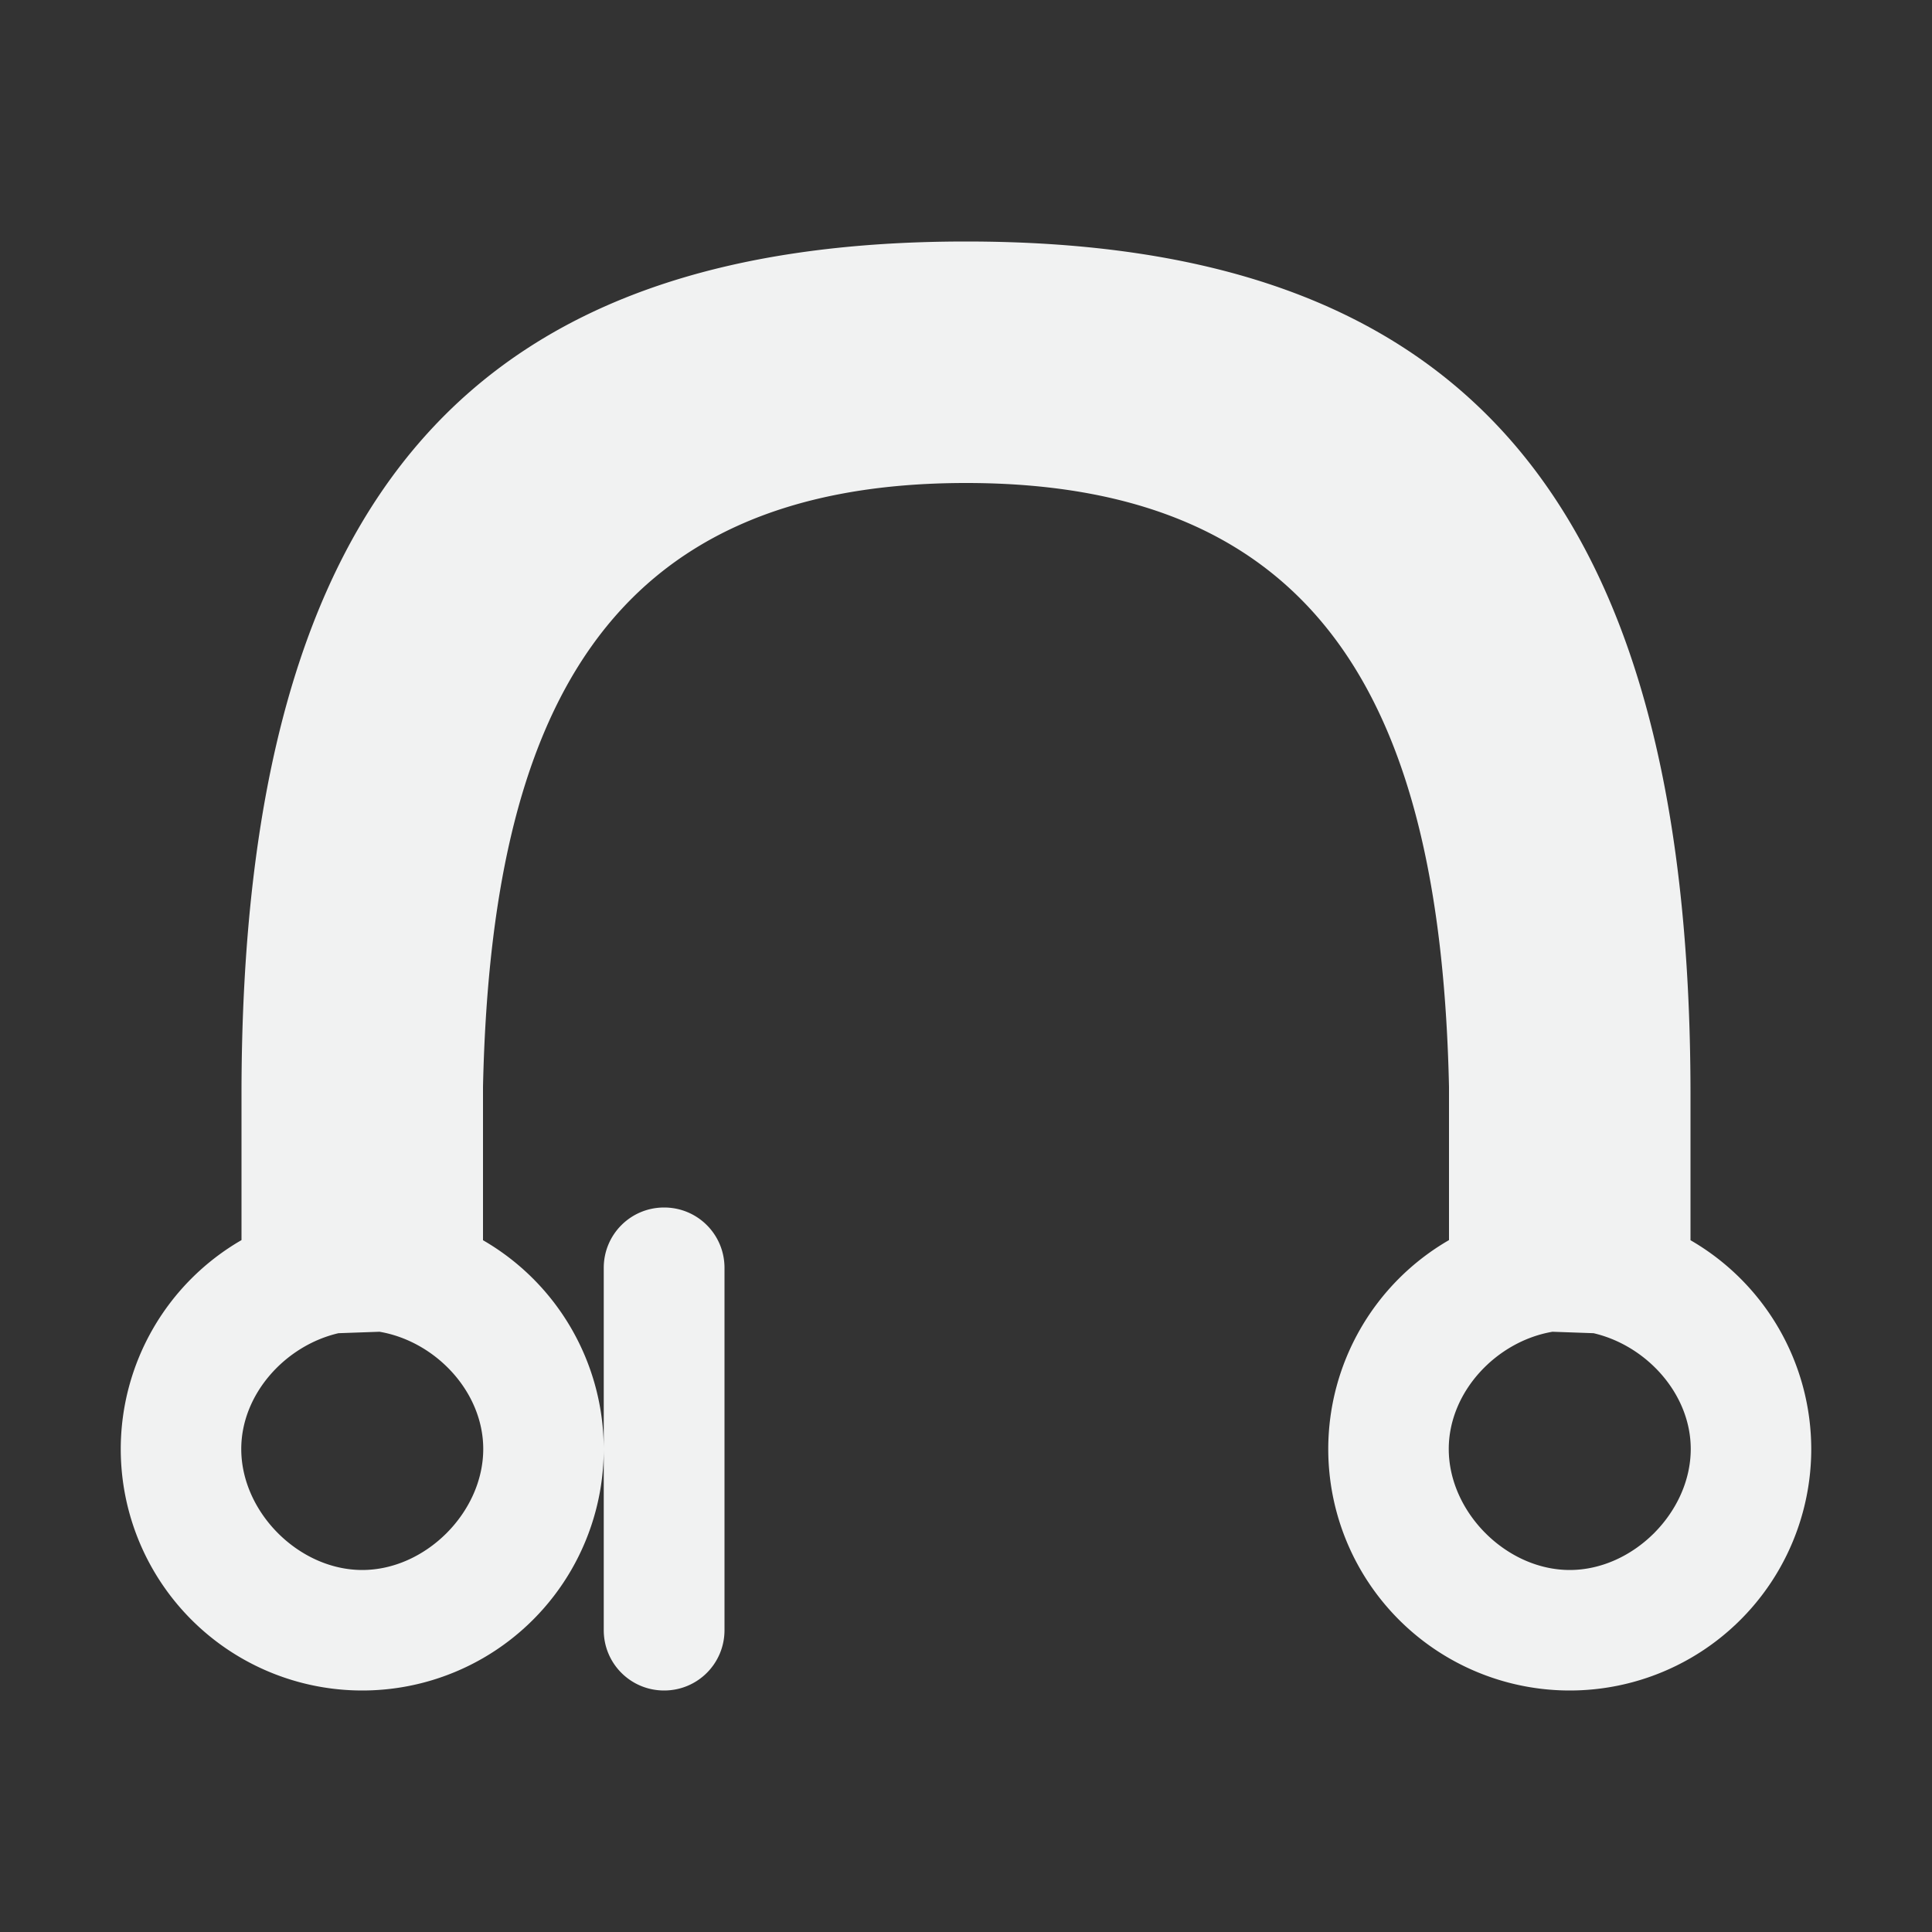 <?xml version="1.0" encoding="UTF-8" standalone="no"?>
<!--Part of Monotone: https://github.com/sixsixfive/Monotone, released under cc-by-sa_v4-->
<svg xmlns="http://www.w3.org/2000/svg" viewBox="0 0 16 16" version="1.1">
 <rect x="0" y="0" width="16" height="16" fill="#333333" stroke="none"/>
 <path d="m8 2c-4 0-6 2-6 7.068v1.202a2 2 0 0 0 -1 1.73 2 2 0 0 0 2 2 2 2 0 0 0 2 -2 2 2 0 0 0 -1 -1.729v-1.271c0.068-3.068 1-5 4-5s3.932 1.932 4 5v1.27a2 2 0 0 0 -1 1.73 2 2 0 0 0 2 2 2 2 0 0 0 2 -2 2 2 0 0 0 -1 -1.729v-1.203c0-5.068-2-7.068-6-7.068zm-3 10v1.5c0 0.277 0.223 0.5 0.5 0.5s0.5-0.223 0.5-0.5v-3c0-0.277-0.223-0.5-0.5-0.5s-0.5 0.223-0.5 0.5v1.5zm-1.857-0.971c0.463 0.079 0.859 0.496 0.859 0.971 0 0.524-0.478 1.002-1.002 1.002s-1.002-0.478-1.002-1.002c0-0.456 0.366-0.857 0.805-0.959l0.34-0.012zm9.714 0l0.34 0.012c0.439 0.102 0.805 0.503 0.805 0.959 0 0.524-0.478 1.002-1.002 1.002s-1.002-0.478-1.002-1.002c0-0.475 0.396-0.892 0.859-0.971z" fill="#f1f2f2"/>
</svg>
